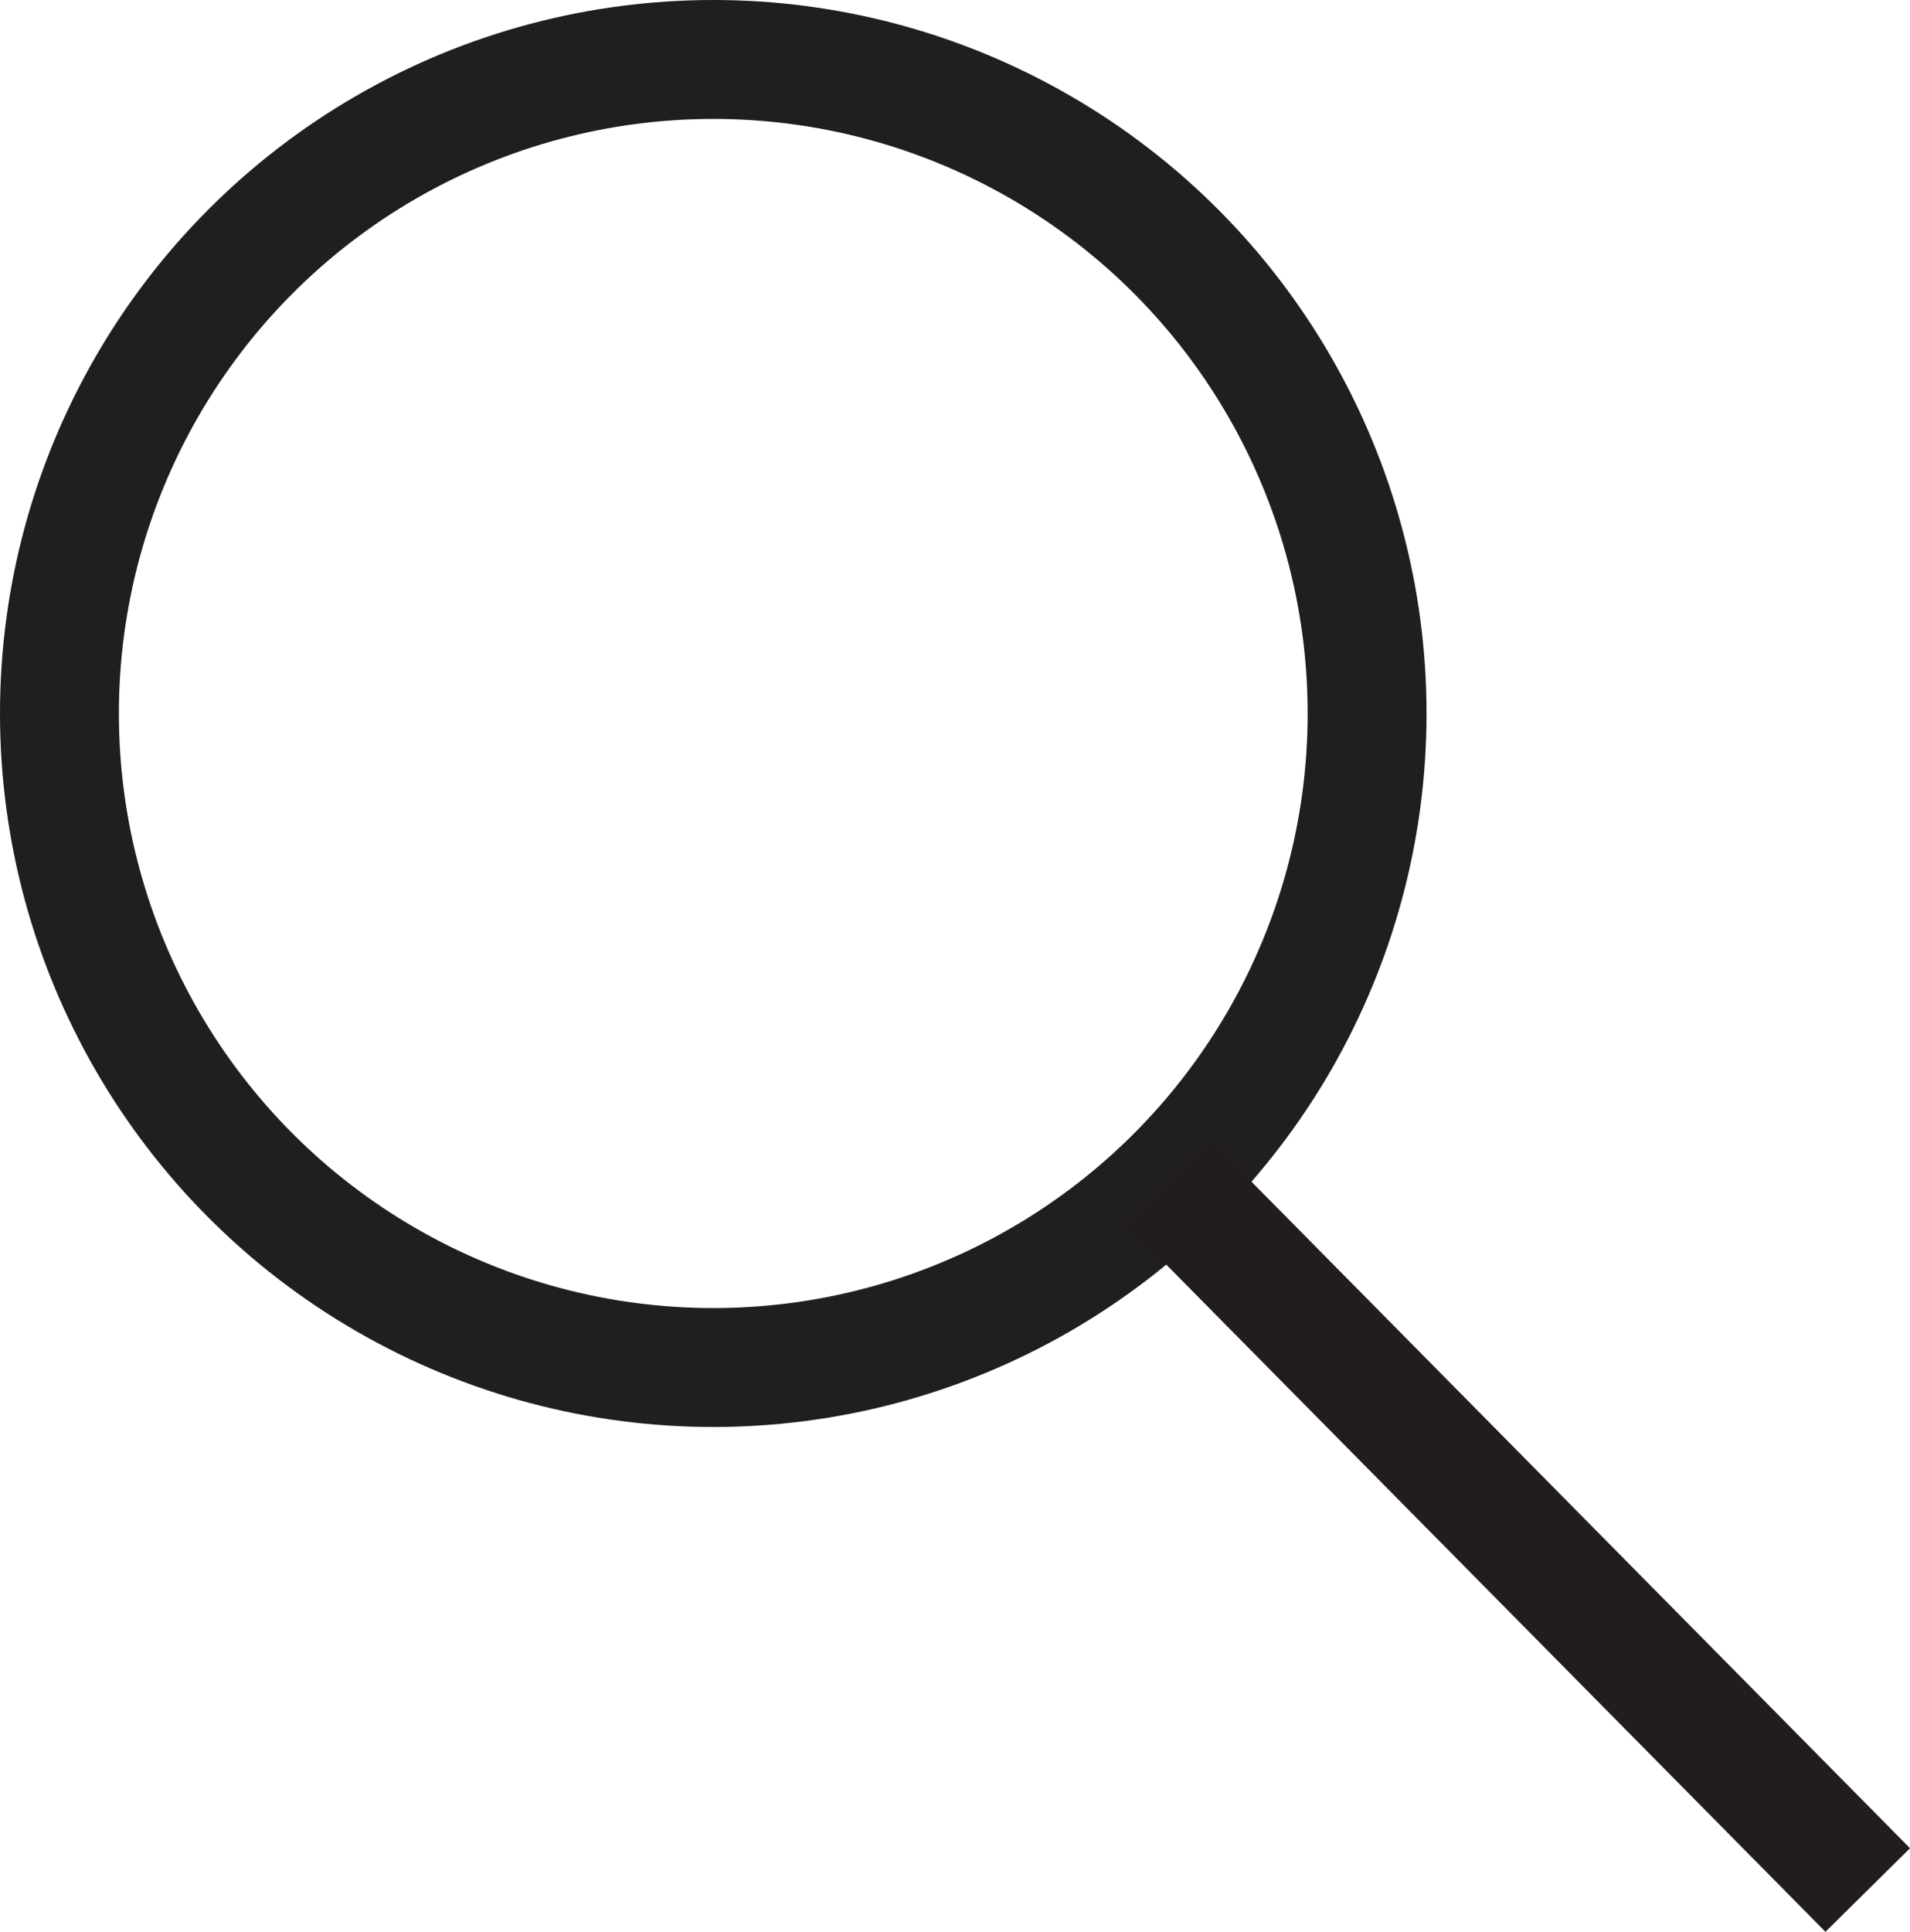 <svg xmlns="http://www.w3.org/2000/svg" width="32.131" height="32.489" viewBox="0 0 32.131 32.489"><g id="Group_8325" data-name="Group 8325" transform="translate(1 1)"><circle id="Ellipse_203" data-name="Ellipse 203" cx="10.999" cy="10.999" r="10.999" fill="none" stroke="#201e1e" stroke-miterlimit="10" stroke-width="2"/><line id="Line_361" data-name="Line 361" x2="11.758" y2="11.897" transform="translate(18.662 18.888)" fill="none" stroke="#221c21" stroke-miterlimit="10" stroke-width="2"/></g></svg>